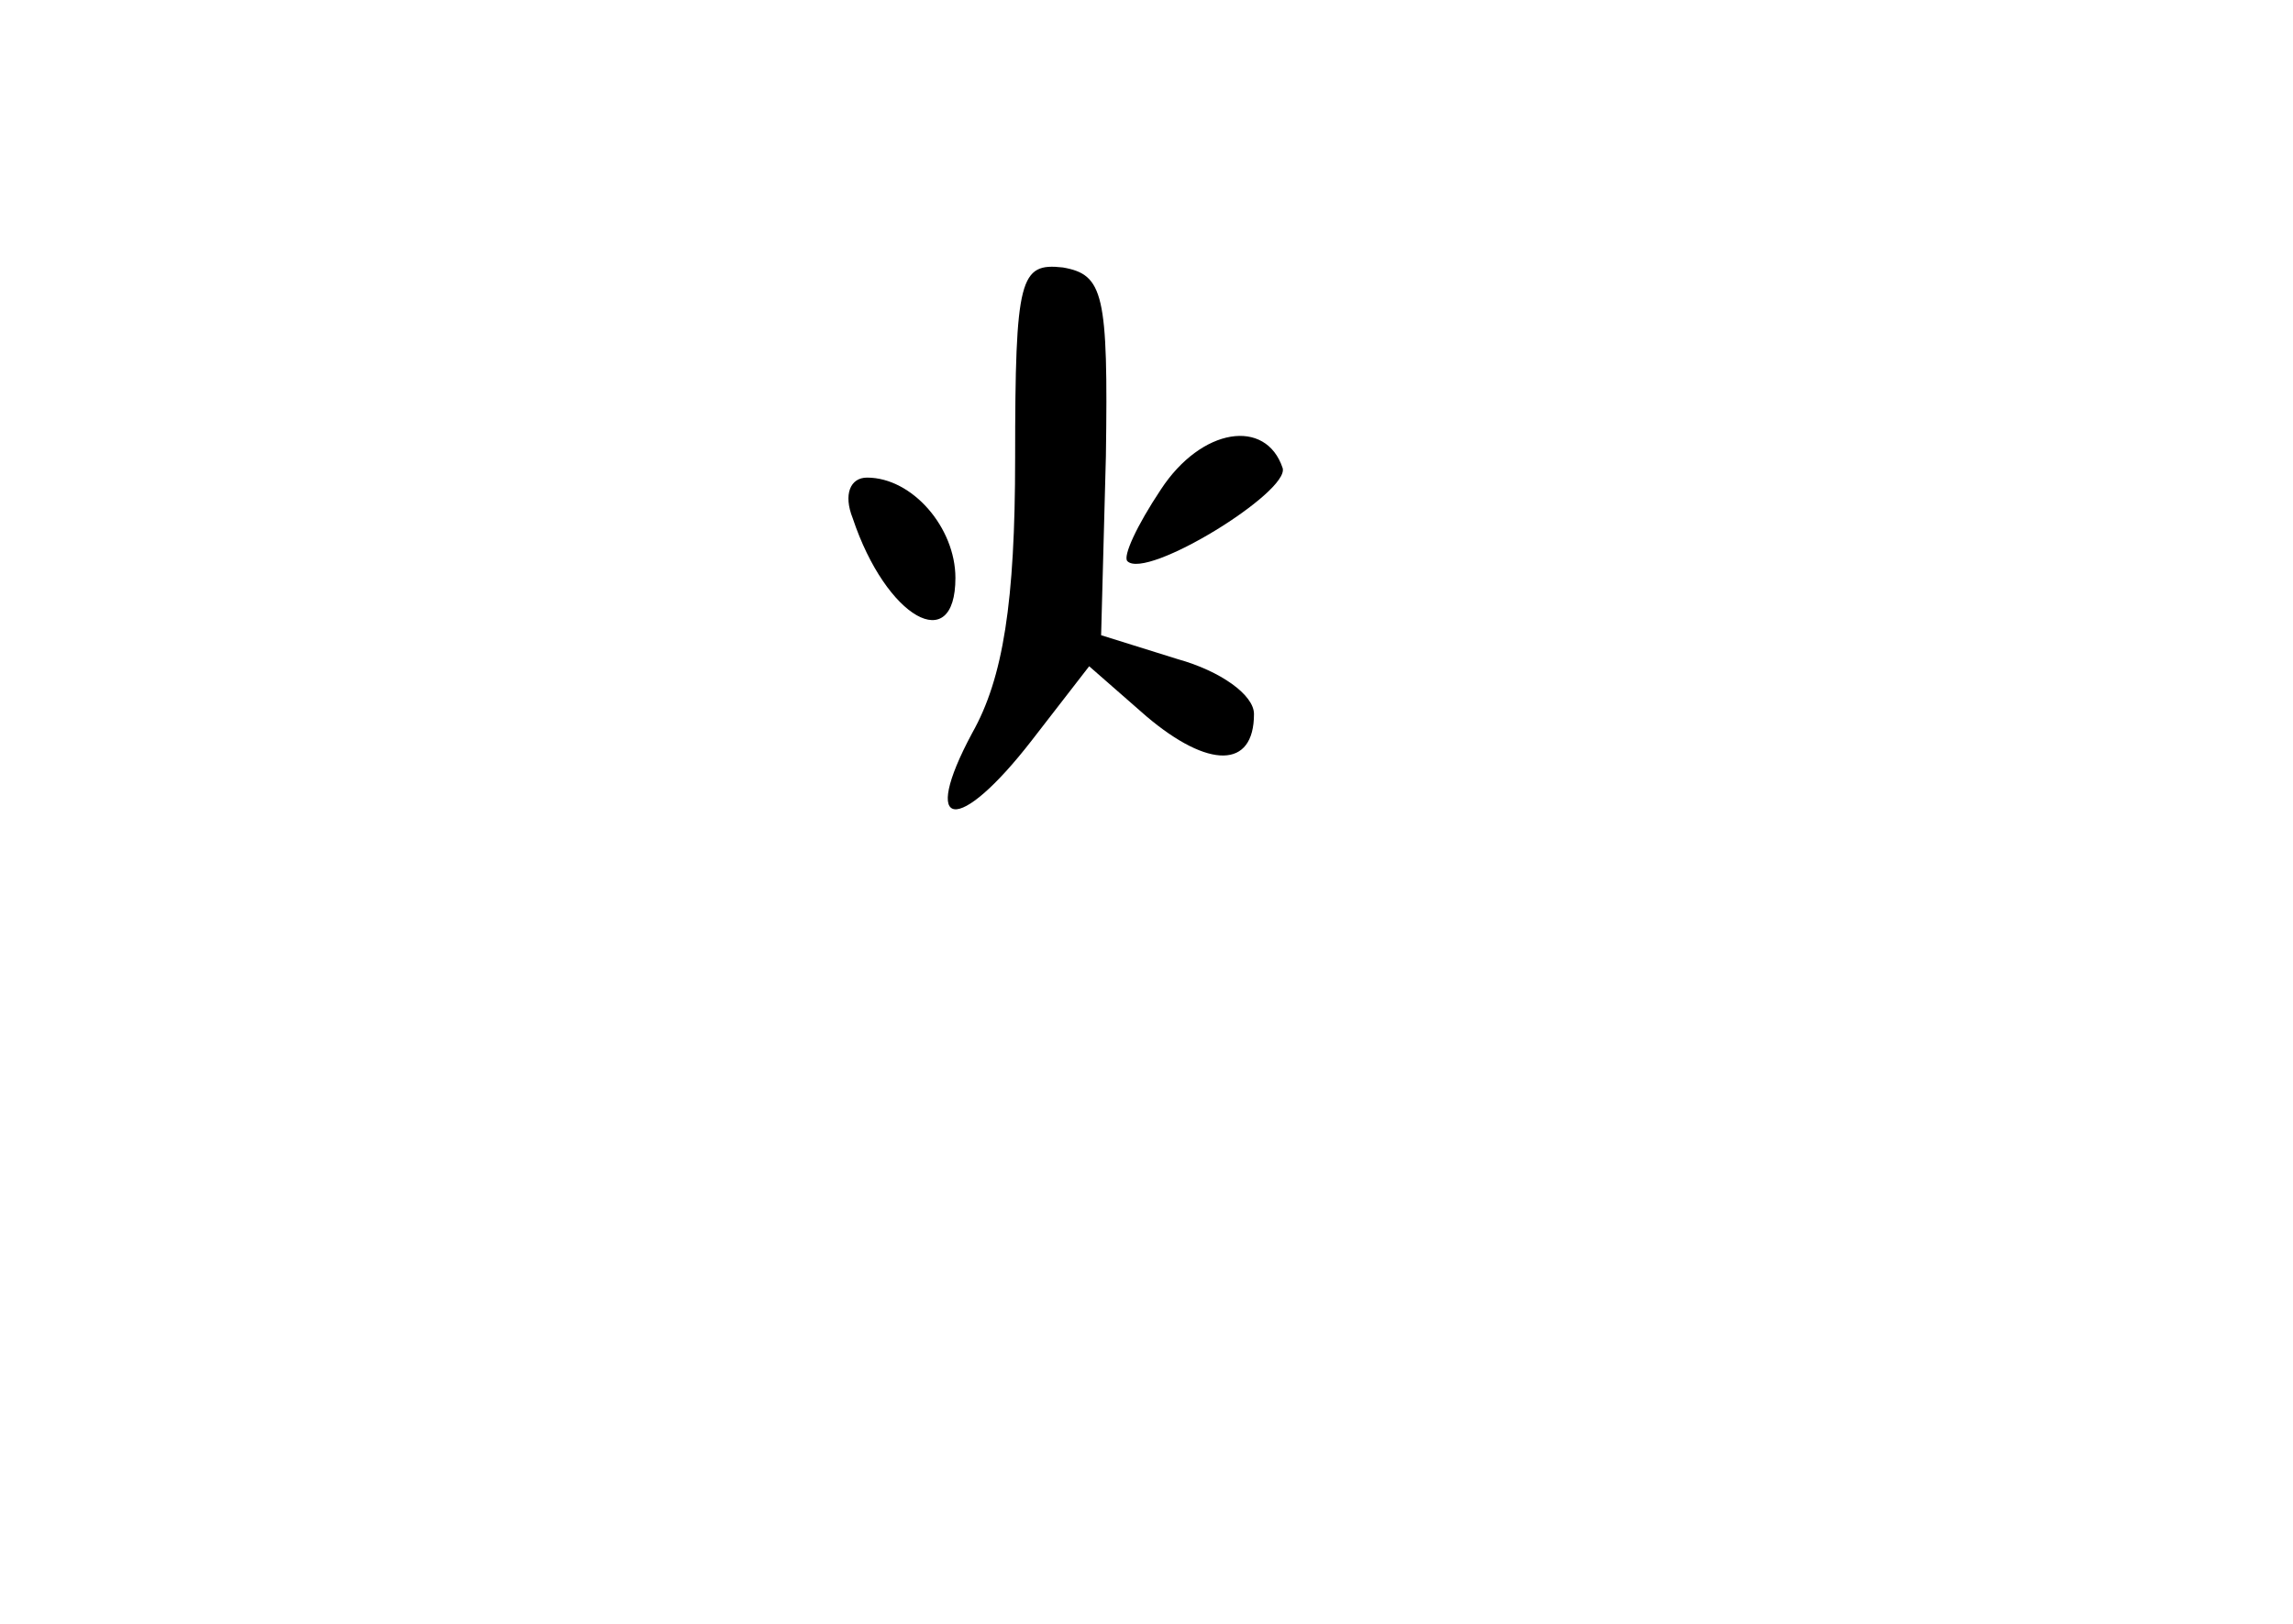 <?xml version="1.0" standalone="no"?>
<!DOCTYPE svg PUBLIC "-//W3C//DTD SVG 20010904//EN"
 "http://www.w3.org/TR/2001/REC-SVG-20010904/DTD/svg10.dtd">
<svg version="1.0" xmlns="http://www.w3.org/2000/svg"
 width="96pt" height="68pt" viewBox="0 0 96 68"
 preserveAspectRatio="xMidYMid meet">
<g transform="translate(0,68) scale(0.1,-0.1)"
fill="#000000" stroke="none">
<path d="M425 488 c0 -60 -5 -92 -18 -115 -22 -41 -6 -43 25 -3 l24 31 24 -21
c26 -22 45 -22 45 1 0 8 -14 18 -32 23 l-32 10 2 75 c1 68 -1 76 -18 79 -18 2
-20 -4 -20 -80z"/>
<path d="M486 475 c-10 -15 -16 -28 -14 -30 8 -8 68 29 65 39 -7 21 -34 17
-51 -9z"/>
<path d="M357 463 c14 -42 43 -58 43 -25 0 21 -18 42 -37 42 -7 0 -10 -7 -6
-17z"/>
</g>
</svg>
